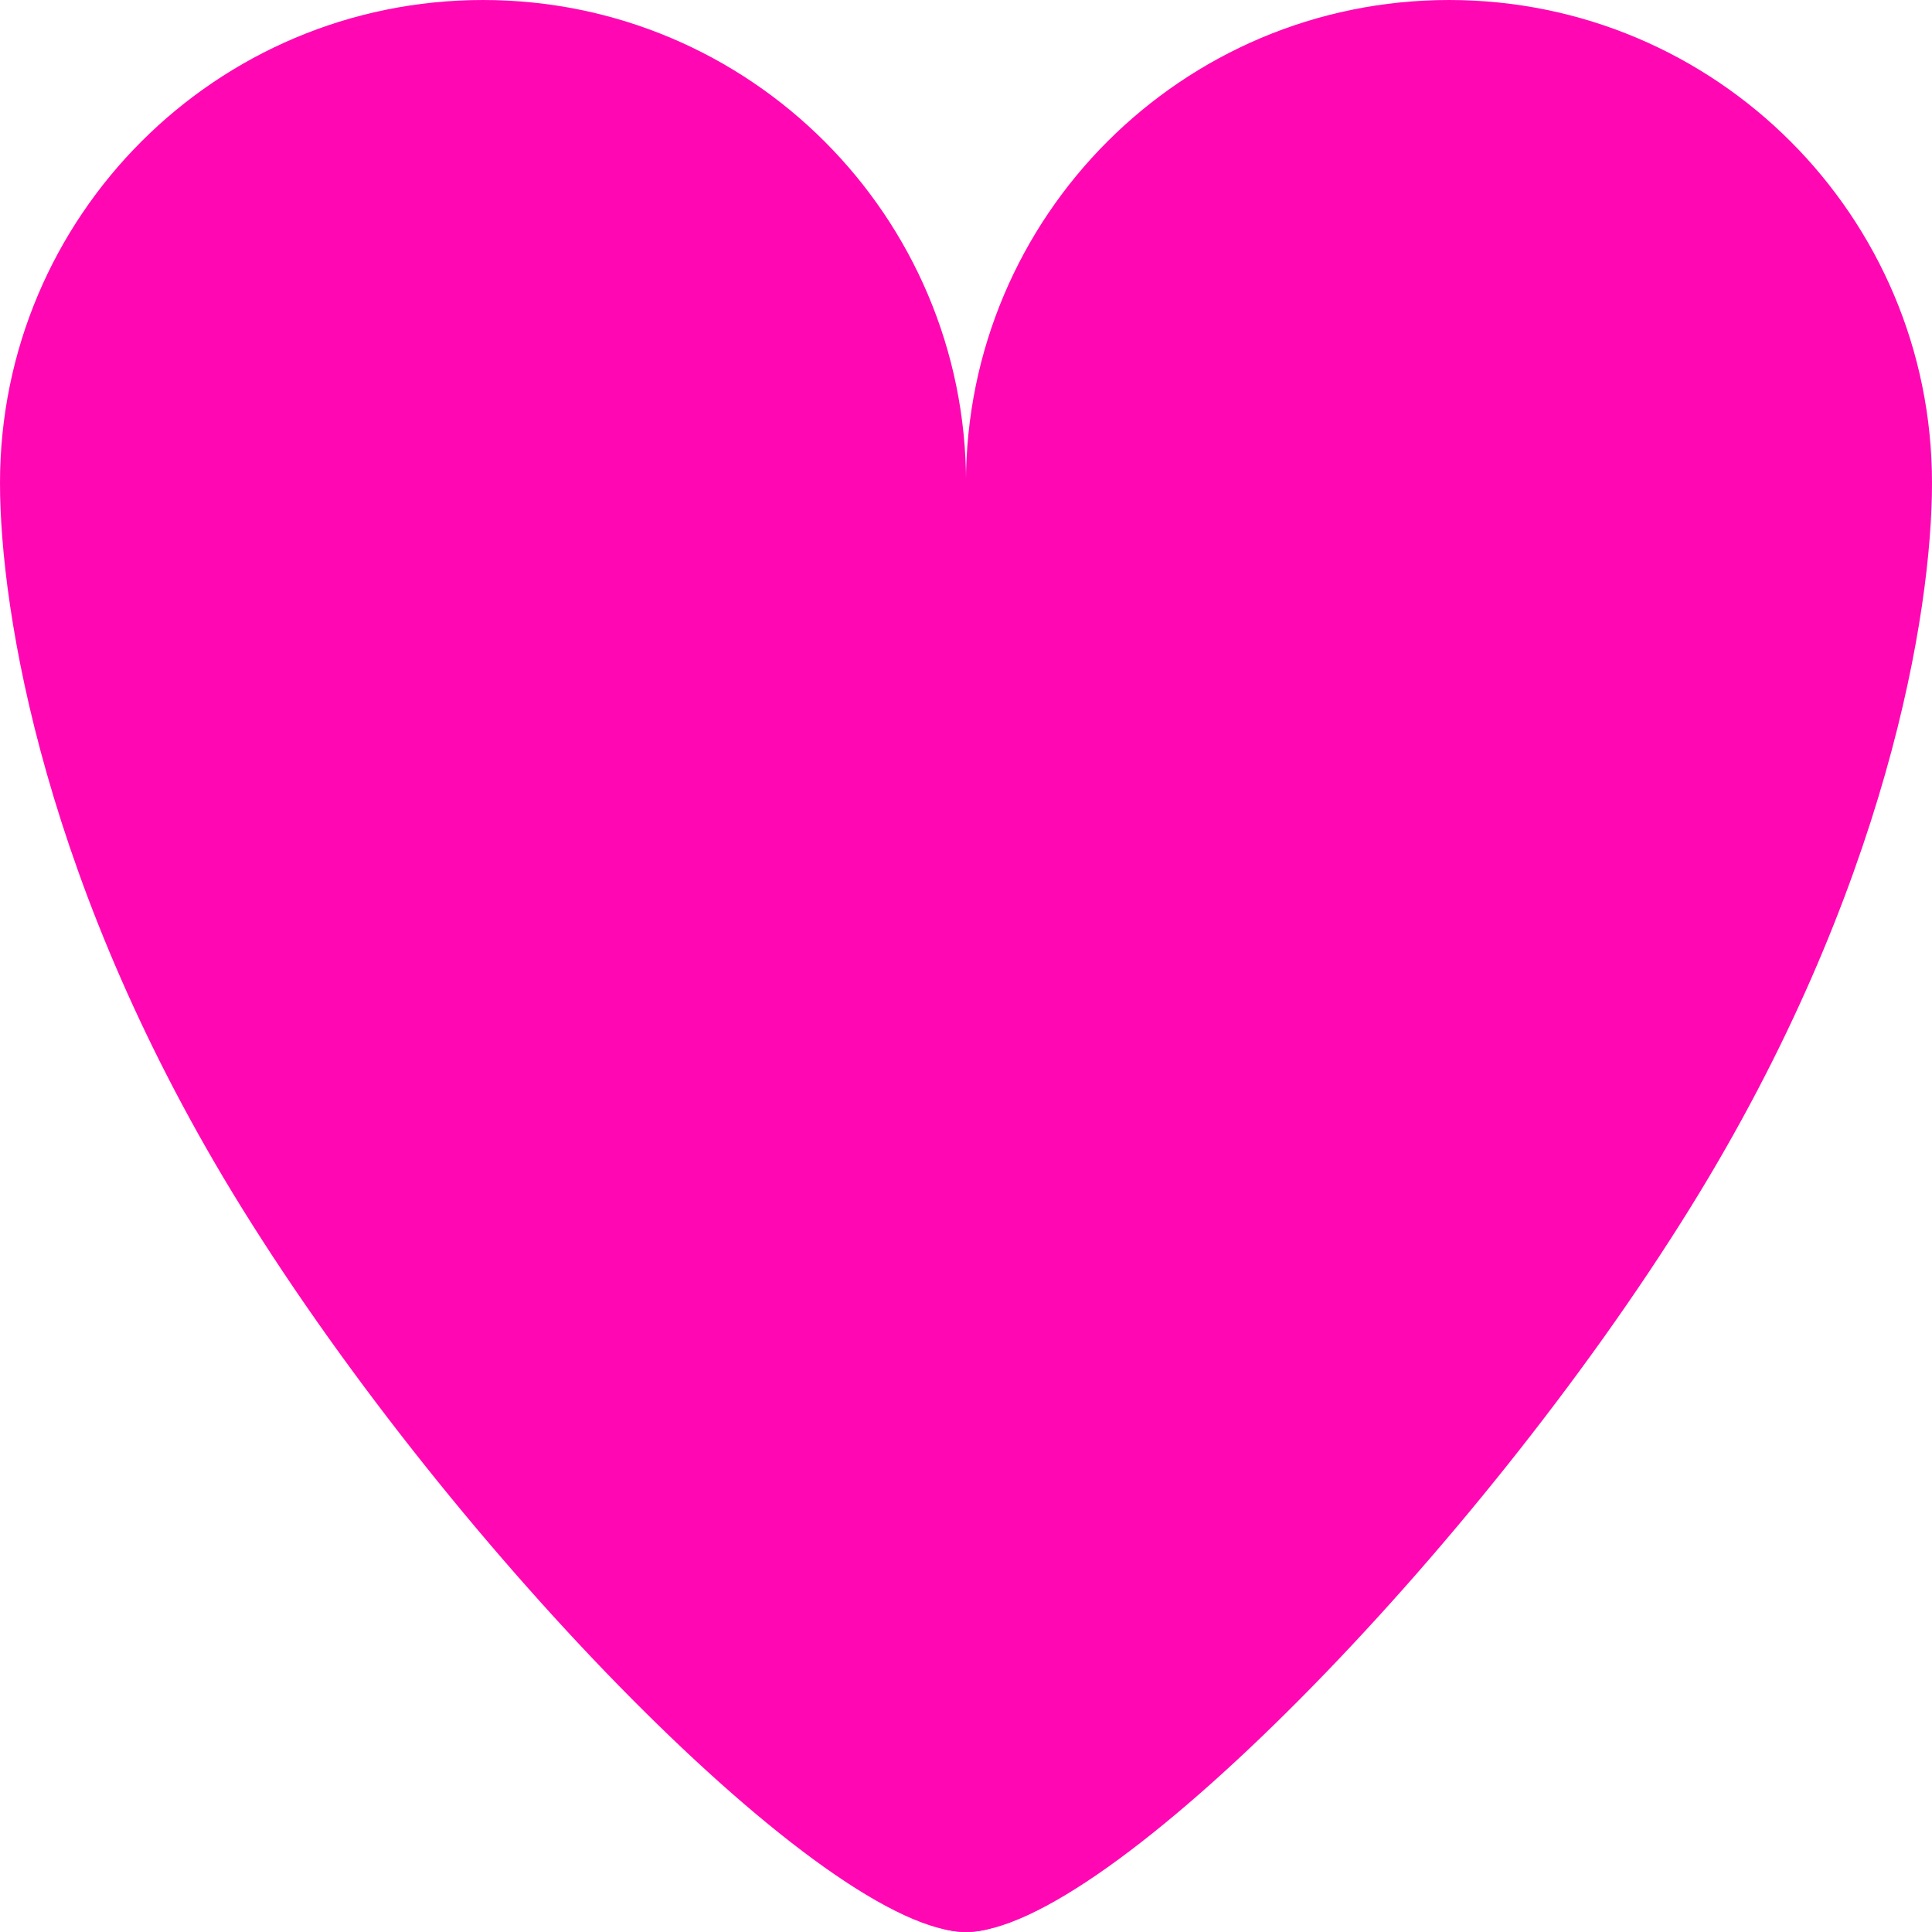 <?xml version="1.0" encoding="UTF-8" standalone="no"?>
<!-- Created with Inkscape (http://www.inkscape.org/) -->

<svg
   width="64"
   height="64"
   viewBox="0 0 16.933 16.933"
   version="1.1"
   id="svg5"
   sodipodi:docname="icon.svg"
   inkscape:version="1.2.1 (9c6d41e410, 2022-07-14)"
   xmlns:inkscape="http://www.inkscape.org/namespaces/inkscape"
   xmlns:sodipodi="http://sodipodi.sourceforge.net/DTD/sodipodi-0.dtd"
   xmlns="http://www.w3.org/2000/svg"
   xmlns:svg="http://www.w3.org/2000/svg">
  <sodipodi:namedview
     id="namedview7"
     pagecolor="#ffffff"
     bordercolor="#666666"
     borderopacity="1.0"
     inkscape:showpageshadow="2"
     inkscape:pageopacity="0.0"
     inkscape:pagecheckerboard="0"
     inkscape:deskcolor="#d1d1d1"
     inkscape:document-units="px"
     showgrid="false"
     showguides="true"
     inkscape:zoom="9.5144352"
     inkscape:cx="11.666483"
     inkscape:cy="40.254623"
     inkscape:window-width="1920"
     inkscape:window-height="1127"
     inkscape:window-x="0"
     inkscape:window-y="0"
     inkscape:window-maximized="1"
     inkscape:current-layer="layer1">
    <sodipodi:guide
       position="17.964,6.35"
       orientation="0,1"
       id="guide3319"
       inkscape:locked="false"
       inkscape:label=""
       inkscape:color="rgb(0,134,229)" />
    <sodipodi:guide
       position="14.817,5.456"
       orientation="-1,0"
       id="guide4049"
       inkscape:locked="false"
       inkscape:label=""
       inkscape:color="rgb(0,134,229)" />
    <sodipodi:guide
       position="2.117,6.35"
       orientation="-1,0"
       id="guide7691"
       inkscape:locked="false"
       inkscape:label=""
       inkscape:color="rgb(0,134,229)" />
  </sodipodi:namedview>
  <defs
     id="defs2" />
  <g
     inkscape:label="Layer 1"
     inkscape:groupmode="layer"
     id="layer1">
    <path
       id="path111"
       style="fill:#ff08b3;stroke-width:0.803"
       d="m 8.467,4.233 c 0,2.338 2.338,12.7 0,12.7 -1.216,0 -4.478,-3.33 -6.35,-6.35 C 0.391,7.798 0,5.355 0,4.233 0,1.895 1.895,0 4.233,0 6.571,0 8.467,1.895 8.467,4.233 Z"
       sodipodi:nodetypes="ssssss" />
    <path
       id="circle1627"
       style="fill:#ff08b3;stroke-width:0.803"
       d="m 16.933,4.233 c 0,1.122 -0.389,3.563 -2.117,6.35 -1.871,3.018 -5.134,6.35 -6.35,6.35 -2.338,0 5e-7,-10.362 5e-7,-12.7 C 8.467,1.895 10.362,-1.1045695e-7 12.7,0 c 2.338,5.5228474e-8 4.233,1.895 4.233,4.233 z"
       sodipodi:nodetypes="ssssss" />
  </g>
</svg>
